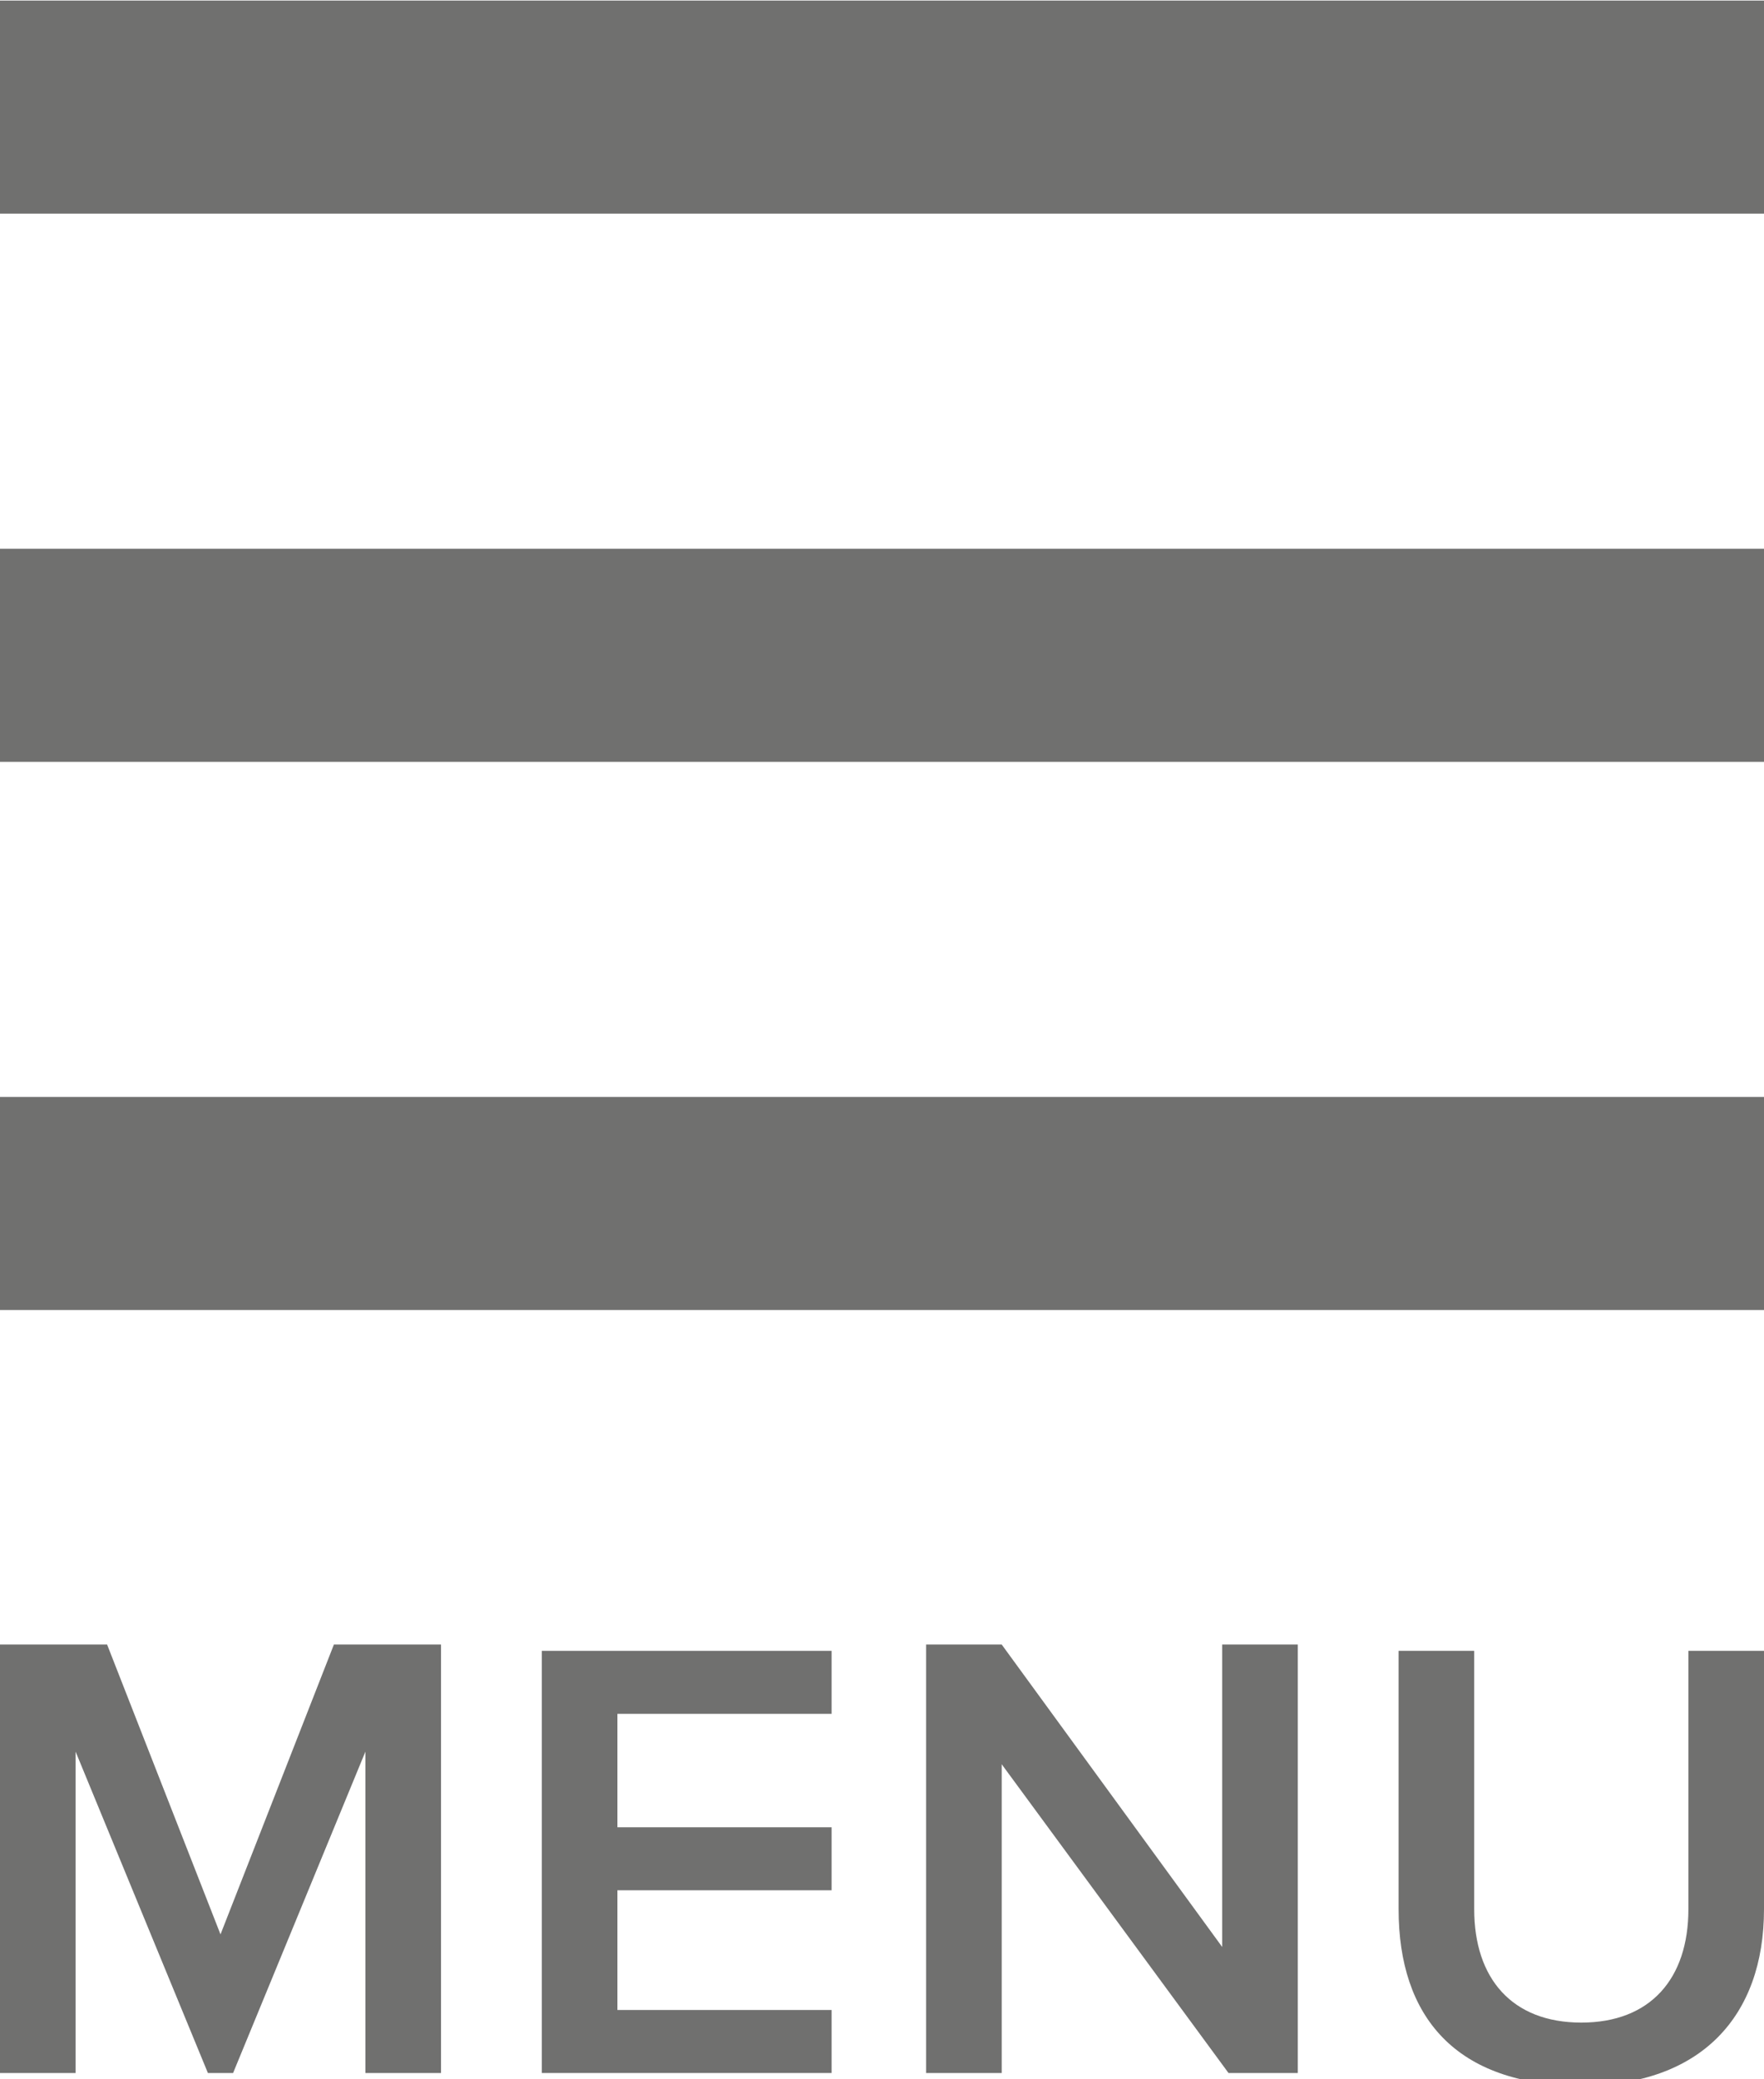 <?xml version="1.0" encoding="utf-8"?>
<!-- Generator: Adobe Illustrator 19.2.1, SVG Export Plug-In . SVG Version: 6.00 Build 0)  -->
<svg version="1.1" id="Layer_1" xmlns="http://www.w3.org/2000/svg" xmlns:xlink="http://www.w3.org/1999/xlink" x="0px" y="0px"
	 viewBox="0 0 28 33" style="enable-background:new 0 0 28 33;" xml:space="preserve">
<style type="text/css">
	.st0{fill:none;stroke:#70706F;stroke-width:3.382;stroke-miterlimit:10;}
	.st1{fill:#70706F;}
</style>
<g>
	<line class="st0" x1="0" y1="1.7" x2="28" y2="1.7"/>
	<line class="st0" x1="0" y1="10.4" x2="28" y2="10.4"/>
	<line class="st0" x1="0" y1="19.1" x2="28" y2="19.1"/>
	<g>
		<path class="st1" d="M5.8,27.8l-2.1,5.1H3.3l-2.1-5.1v5.1H0v-6.8h1.7l1.8,4.6l1.8-4.6H7v6.8H5.8V27.8z"/>
		<path class="st1" d="M8.6,26.2h4.6v1H9.8V29h3.4v1H9.8v1.9h3.4v1H8.6V26.2z"/>
		<path class="st1" d="M15.9,28v4.9h-1.2v-6.8h1.2l3.5,4.8v-4.8h1.2v6.8h-1.1L15.9,28z"/>
		<path class="st1" d="M22.2,26.2h1.2v4.1c0,1.1,0.6,1.8,1.7,1.8c1.1,0,1.7-0.7,1.7-1.8v-4.1H28v4.1c0,1.7-1,2.8-2.9,2.8
			c-2,0-2.9-1.1-2.9-2.8V26.2z"/>
	</g>
</g>
</svg>
